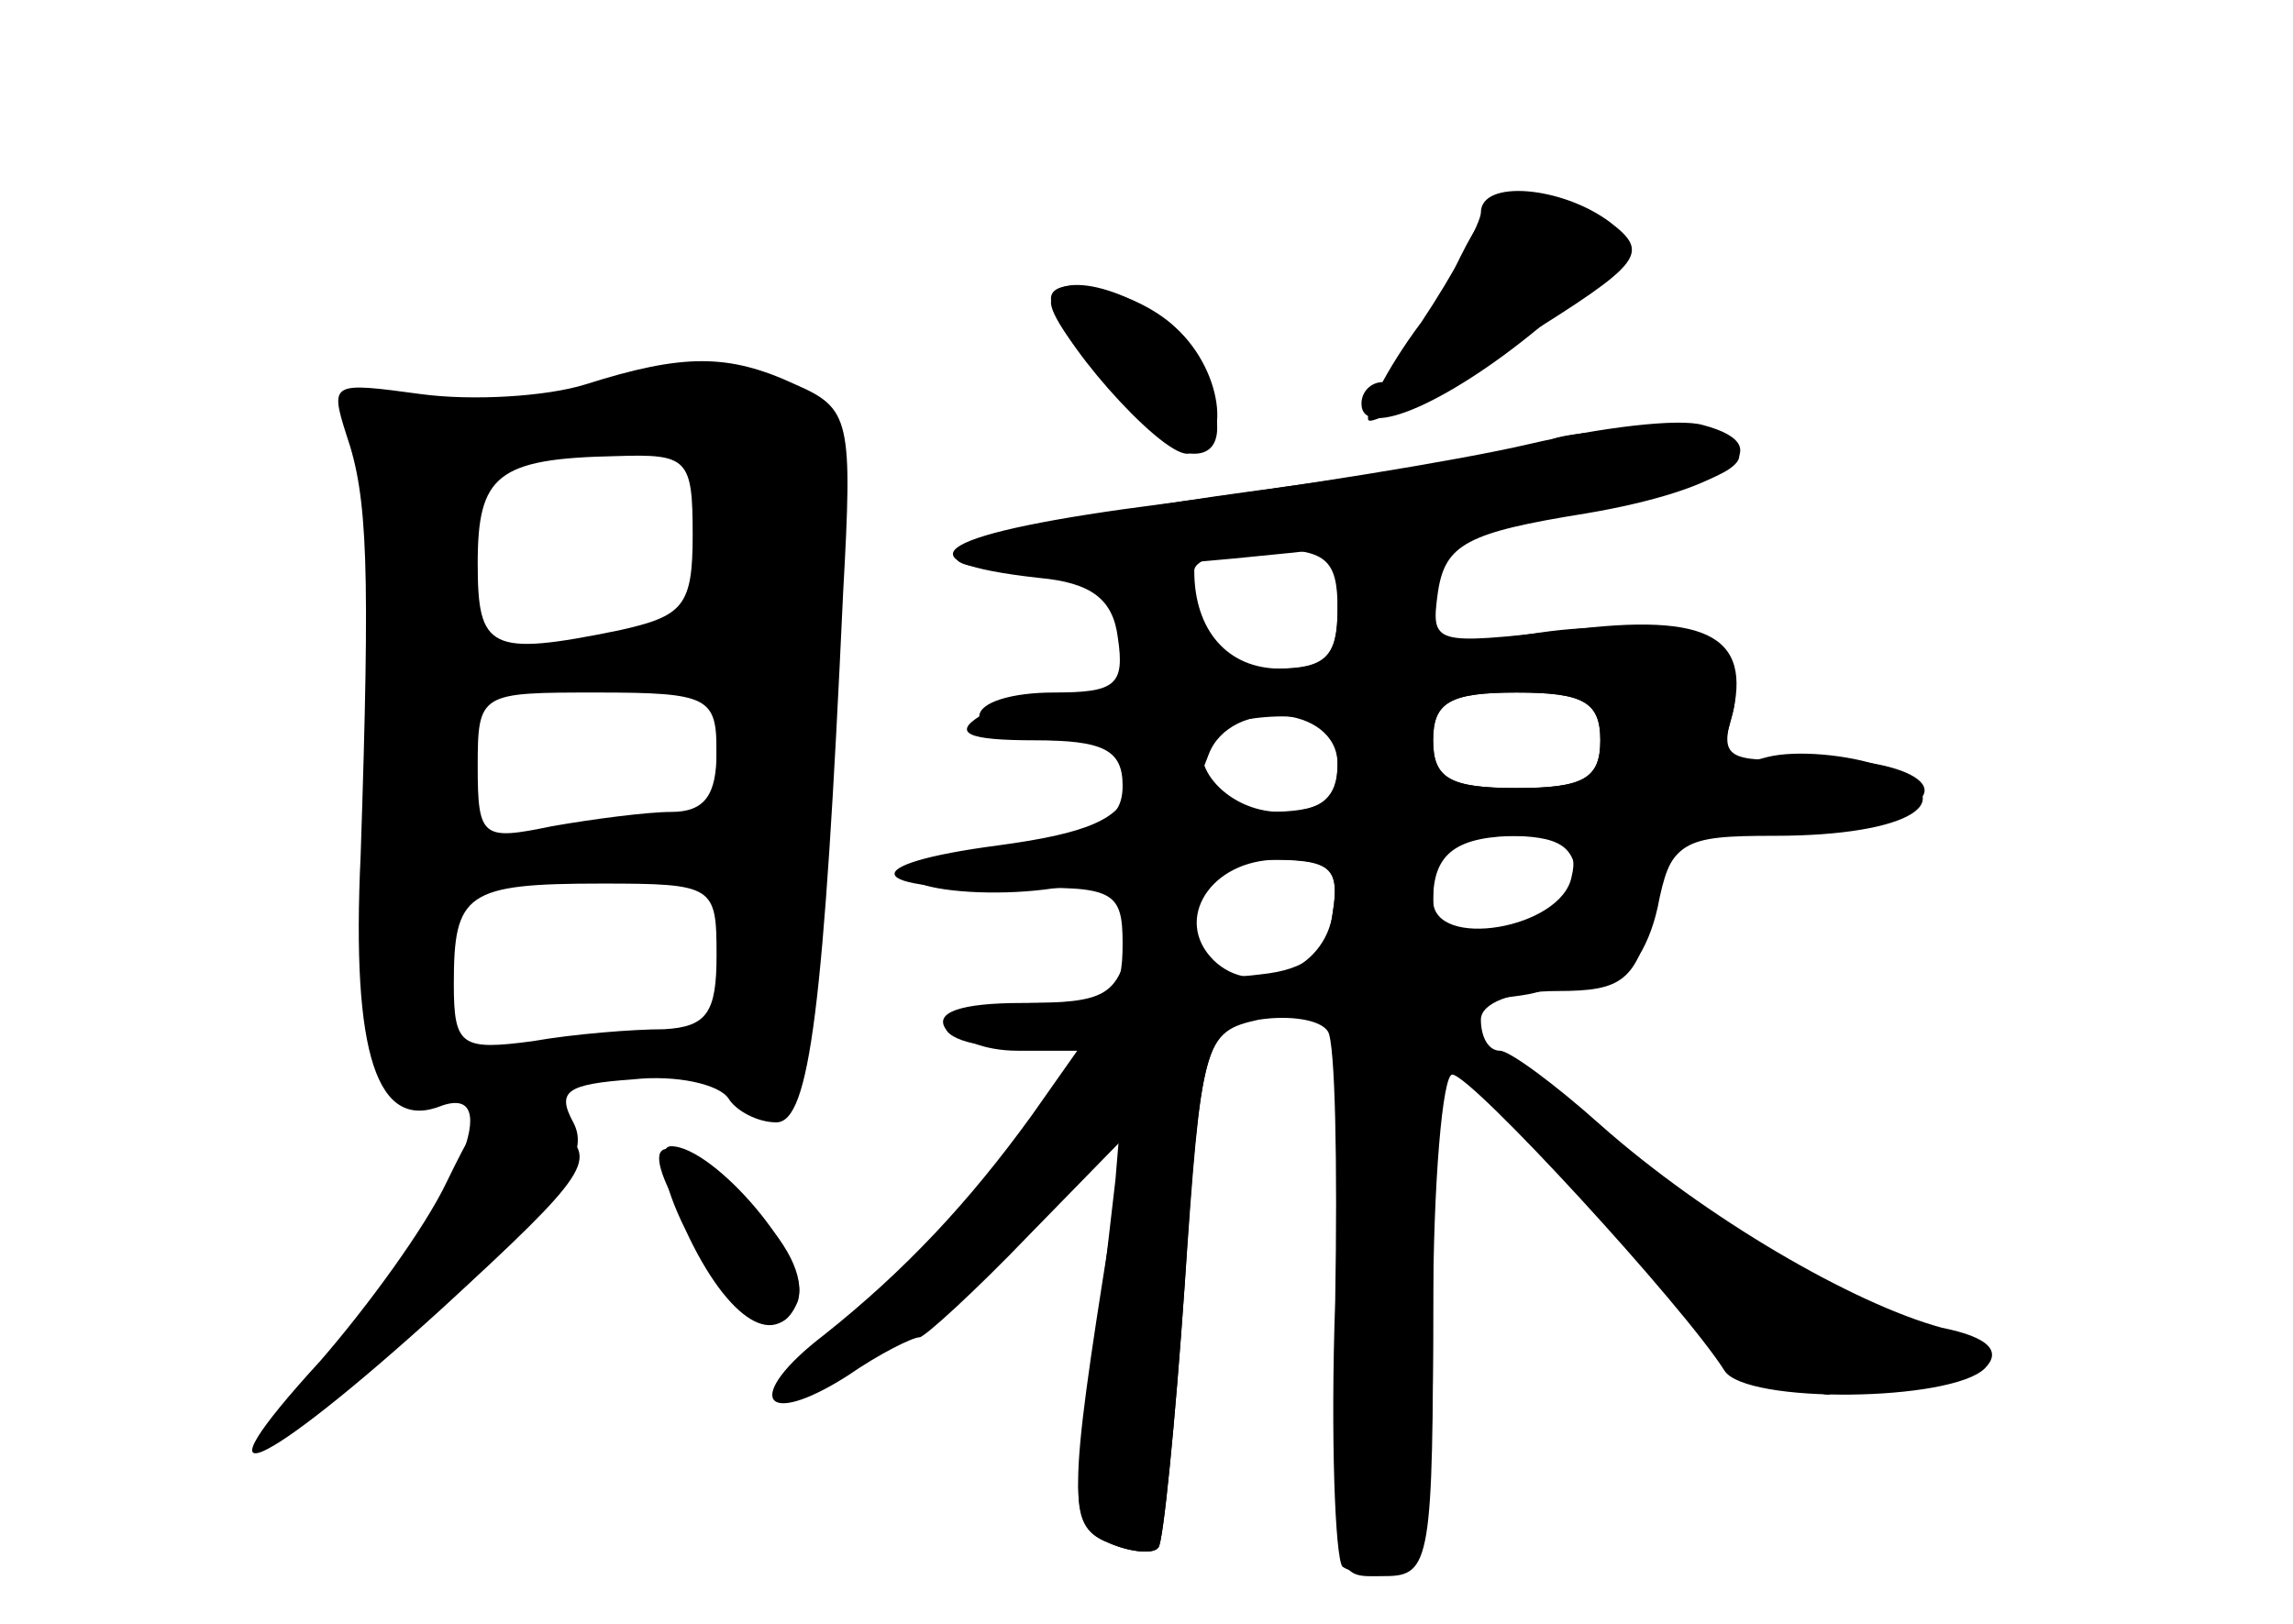 <?xml version="1.0" standalone="no"?>
<!DOCTYPE svg PUBLIC "-//W3C//DTD SVG 20010904//EN"
 "http://www.w3.org/TR/2001/REC-SVG-20010904/DTD/svg10.dtd">
<svg version="1.0" xmlns="http://www.w3.org/2000/svg"
 width="96pt" height="68pt" viewBox="0 0 96 68"
 preserveAspectRatio="xMidYMid meet">
<g transform="translate(0,68) scale(0.1,-0.1)" fill="#000000" stroke="none">
<g id="part-0" class="char-part">
  <path d="M606 561 c-9 -23 -22 -41 -27 -41 -5 0 -9 -4 -9 -9 0 -16 38 1 77 34
41 36 41 40 3 50 -23 5 -28 1 -44 -34z"/>
  <path d="M440 553 c1 -13 48 -63 60 -63 15 0 12 22 -6 48 -14 20 -54 31 -54
15z"/>
  <path d="M245 519 c-16 -5 -47 -7 -69 -4 -37 5 -38 5 -31 -17 9 -26 10 -55 6
-176 -4 -84 7 -116 34 -105 26 9 7 -38 -35 -89 -55 -65 -36 -61 38 9 48 44 59
60 52 73 -7 13 -3 16 25 18 18 2 36 -2 40 -8 3 -5 12 -10 20 -10 14 0 20 48
28 222 4 72 3 77 -20 87 -28 13 -47 13 -88 0z m45 -63 c0 -30 -4 -34 -31 -40
-54 -11 -59 -8 -59 28 0 37 8 44 58 45 30 1 32 -1 32 -33z m10 -91 c0 -18 -5
-25 -19 -25 -10 0 -33 -3 -50 -6 -29 -6 -31 -5 -31 25 0 31 1 31 50 31 47 0
50 -2 50 -25z m0 -85 c0 -24 -4 -30 -22 -31 -13 0 -38 -2 -55 -5 -30 -4 -33
-2 -33 24 0 38 5 42 62 42 47 0 48 -1 48 -30z"/>
  <path d="M640 494 c-30 -7 -99 -18 -153 -25 -94 -12 -115 -24 -52 -31 22 -2
31 -9 33 -25 3 -20 -1 -23 -27 -23 -17 0 -31 -4 -31 -10 0 -5 15 -10 34 -10
28 0 33 -3 29 -19 -3 -14 -18 -20 -55 -25 -61 -8 -57 -19 7 -18 41 1 45 -1 45
-23 0 -22 -4 -25 -35 -25 -19 0 -35 -4 -35 -10 0 -5 12 -10 26 -10 l25 0 -19
-27 c-26 -36 -53 -65 -87 -92 -34 -26 -26 -40 10 -17 13 9 27 16 30 16 2 0 23
19 46 43 l41 42 -7 -40 c-18 -112 -18 -124 -1 -131 9 -4 19 -5 21 -2 2 2 7 52
11 110 7 102 8 106 31 111 13 2 26 0 29 -5 3 -5 4 -55 3 -113 -2 -57 0 -107 3
-111 4 -3 14 -4 23 -1 12 5 15 25 15 107 0 55 4 100 8 100 8 0 97 -97 114
-124 9 -14 95 -13 109 1 7 7 2 13 -18 17 -37 10 -99 46 -143 85 -19 17 -38 31
-42 31 -5 0 -8 6 -8 13 0 7 13 12 32 12 27 0 33 4 40 33 8 30 12 32 51 32 57
0 81 15 45 29 -14 5 -36 7 -48 4 -18 -5 -21 -3 -16 13 11 37 -7 48 -69 40 -55
-6 -56 -6 -53 16 3 20 12 25 62 33 59 10 83 28 49 37 -10 3 -43 -1 -73 -8z
m-80 -69 c0 -20 -5 -25 -24 -25 -22 0 -36 16 -36 41 0 5 14 9 30 9 25 0 30 -4
30 -25z m110 -55 c0 -16 -7 -20 -35 -20 -28 0 -35 4 -35 20 0 16 7 20 35 20
28 0 35 -4 35 -20z m-110 -10 c0 -16 -7 -20 -30 -20 -32 0 -33 1 -24 24 9 24
54 21 54 -4z m98 -47 c-4 -22 -58 -31 -58 -10 0 20 10 27 37 27 18 0 24 -5 21
-17z m-100 -15 c-3 -25 -34 -36 -50 -20 -17 17 -1 42 27 42 22 0 26 -4 23 -22z"/>
  <path d="M287 169 c25 -43 39 -53 47 -34 3 10 -4 25 -21 41 -36 33 -48 30 -26
-7z"/>
</g>
<g id="part-1" class="char-part">
  <path d="M270 519 c-14 -4 -49 -7 -78 -8 -51 -1 -52 -2 -41 -23 8 -15 10 -53
5 -120 -6 -94 -5 -98 14 -98 13 0 20 7 20 19 0 13 10 20 31 25 58 11 79 8 79
-14 0 -13 7 -20 20 -20 18 0 20 7 20 69 0 37 3 88 6 113 6 43 5 46 -22 55 -16
5 -40 6 -54 2z m24 -35 c3 -9 6 -26 6 -39 0 -20 -7 -25 -47 -34 -56 -12 -66
-5 -61 40 2 29 8 35 33 40 50 11 63 10 69 -7z m6 -119 l0 -35 -55 0 c-54 0
-55 0 -55 29 0 26 4 30 33 34 78 9 77 10 77 -28z"/>
</g>
<g id="part-2" class="char-part">
  <path d="M187 185 c-9 -19 -33 -52 -53 -75 -55 -60 -26 -48 51 22 62 57 66 63
49 75 -25 18 -28 17 -47 -22z"/>
  <path d="M287 165 c18 -39 39 -51 47 -29 6 16 -35 64 -53 64 -6 0 -4 -15 6
-35z"/>
</g>
<g id="part-3" class="char-part">
  <path d="M620 591 c0 -4 -11 -25 -25 -46 -15 -20 -24 -39 -22 -41 2 -2 29 13
62 33 53 33 56 37 39 50 -20 15 -54 18 -54 4z"/>
  <path d="M440 555 c0 -14 45 -65 57 -65 19 0 16 34 -5 53 -17 16 -52 23 -52
12z"/>
  <path d="M648 495 c-2 -3 -59 -12 -126 -21 -146 -20 -166 -40 -29 -30 129 11
230 29 235 44 2 8 -9 12 -35 12 -22 0 -42 -2 -45 -5z"/>
</g>
<g id="part-4" class="char-part">
  <path d="M560 425 c0 -20 -5 -25 -26 -25 -17 0 -28 6 -31 20 -3 11 -13 20 -23
20 -13 0 -16 -6 -12 -25 4 -21 0 -25 -19 -25 -13 0 -31 -5 -39 -10 -11 -7 -5
-10 23 -10 29 0 37 -4 37 -19 0 -15 -10 -20 -52 -26 -40 -5 -48 -9 -33 -15 11
-4 36 -5 56 -2 35 4 36 3 32 -22 -5 -23 -10 -26 -45 -26 -26 0 -37 -4 -32 -11
3 -6 22 -9 41 -7 l35 4 -5 -60 c-4 -34 -9 -80 -13 -103 -5 -35 -3 -44 10 -49
9 -4 19 -5 21 -2 2 2 7 52 11 110 6 97 9 107 28 112 12 3 25 6 29 6 5 0 8 -48
7 -107 -2 -140 -3 -133 20 -133 19 0 20 7 20 120 0 107 2 120 18 121 9 1 22 2
27 4 6 1 17 3 26 3 10 1 19 14 23 32 5 26 10 30 38 31 18 1 44 4 58 8 34 9 9
25 -37 23 -29 -1 -33 1 -28 18 9 28 -27 43 -81 35 -40 -6 -44 -4 -44 14 0 14
-6 21 -20 21 -15 0 -20 -7 -20 -25z m110 -55 c0 -16 -7 -20 -35 -20 -28 0 -35
4 -35 20 0 16 7 20 35 20 28 0 35 -4 35 -20z m-110 -10 c0 -14 -7 -20 -24 -20
-23 0 -41 22 -29 34 4 3 17 6 30 6 16 0 23 -6 23 -20z m100 -50 c0 -11 -6 -20
-14 -20 -8 0 -21 -3 -30 -6 -12 -5 -16 0 -16 20 0 22 4 26 30 26 23 0 30 -4
30 -20z m-102 -12 c-2 -17 -11 -24 -30 -26 -24 -3 -28 0 -28 22 0 22 4 26 31
26 26 0 30 -3 27 -22z"/>
</g>
<g id="part-5" class="char-part">
  <path d="M650 205 c67 -76 114 -119 118 -107 2 6 10 8 18 5 8 -3 22 -2 32 2
14 5 11 9 -17 21 -19 8 -41 12 -48 9 -8 -2 -12 -1 -9 4 5 8 -23 25 -33 21 -1
-1 -24 17 -49 41 l-47 44 35 -40z"/>
  <path d="M396 164 c-33 -36 -49 -60 -38 -53 12 8 22 17 22 21 0 5 7 8 15 8 8
0 15 7 15 16 0 8 4 13 9 10 10 -6 35 20 44 47 11 31 -7 18 -67 -49z"/>
</g>
</g>
</svg>